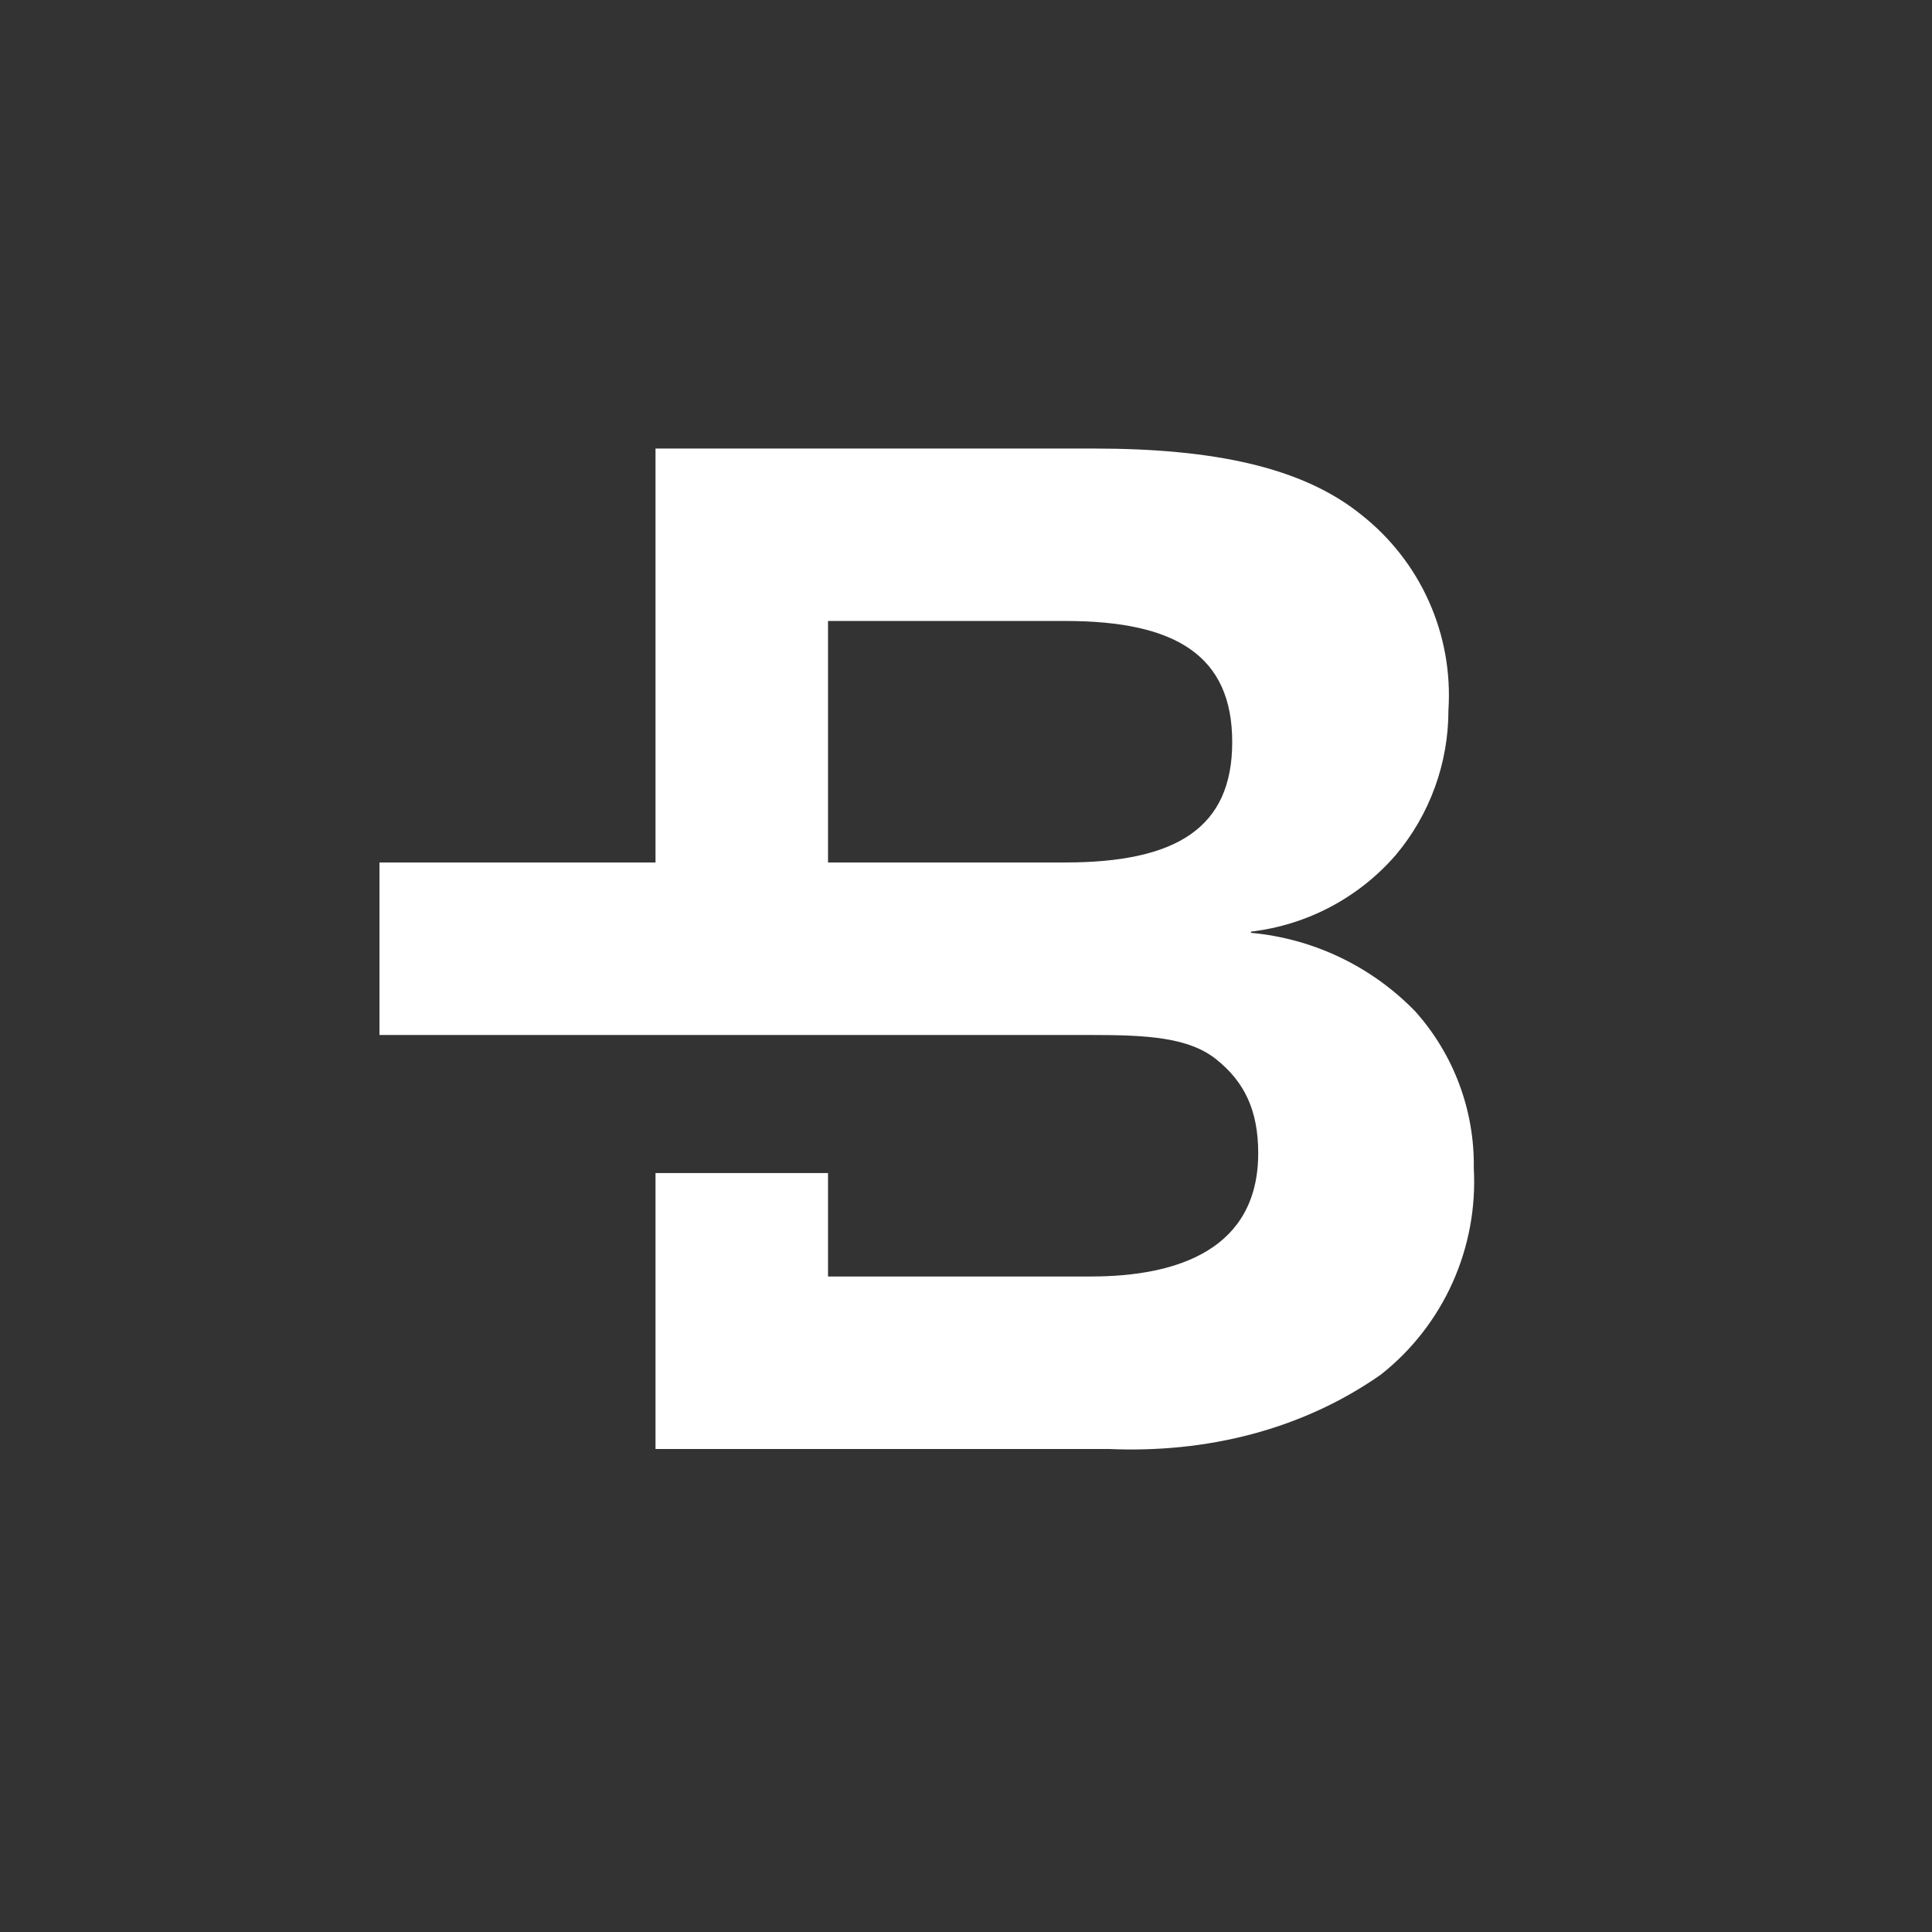 <svg width="24" height="24" viewBox="0 0 24 24" fill="none" xmlns="http://www.w3.org/2000/svg">
<rect x="0" y="0" width="24" height="24" fill="#333333" stroke="none"/>
<path d="M17.58 12.563C17.038 12.005 16.315 11.659 15.54 11.588V11.573C16.238 11.491 16.88 11.151 17.34 10.62C17.763 10.116 17.994 9.478 17.993 8.82C18.023 8.357 17.94 7.894 17.75 7.47C17.561 7.047 17.27 6.676 16.905 6.39C16.178 5.805 15.083 5.572 13.59 5.572H8.143V10.714H4.714V12.857H13.552C14.25 12.857 14.768 12.885 15.112 13.162C15.458 13.44 15.63 13.792 15.63 14.325C15.63 15.513 14.641 15.857 13.552 15.857H10.286V14.572H8.143V18H13.778C14.98 18.052 16.166 17.767 17.152 17.077C17.537 16.774 17.842 16.382 18.043 15.936C18.244 15.489 18.335 15.001 18.308 14.512C18.319 13.794 18.059 13.098 17.58 12.563ZM13.23 10.714H10.286V7.714H13.237C14.617 7.714 15.307 8.153 15.307 9.218C15.307 10.283 14.617 10.714 13.23 10.714Z" fill="white"/>
</svg>
